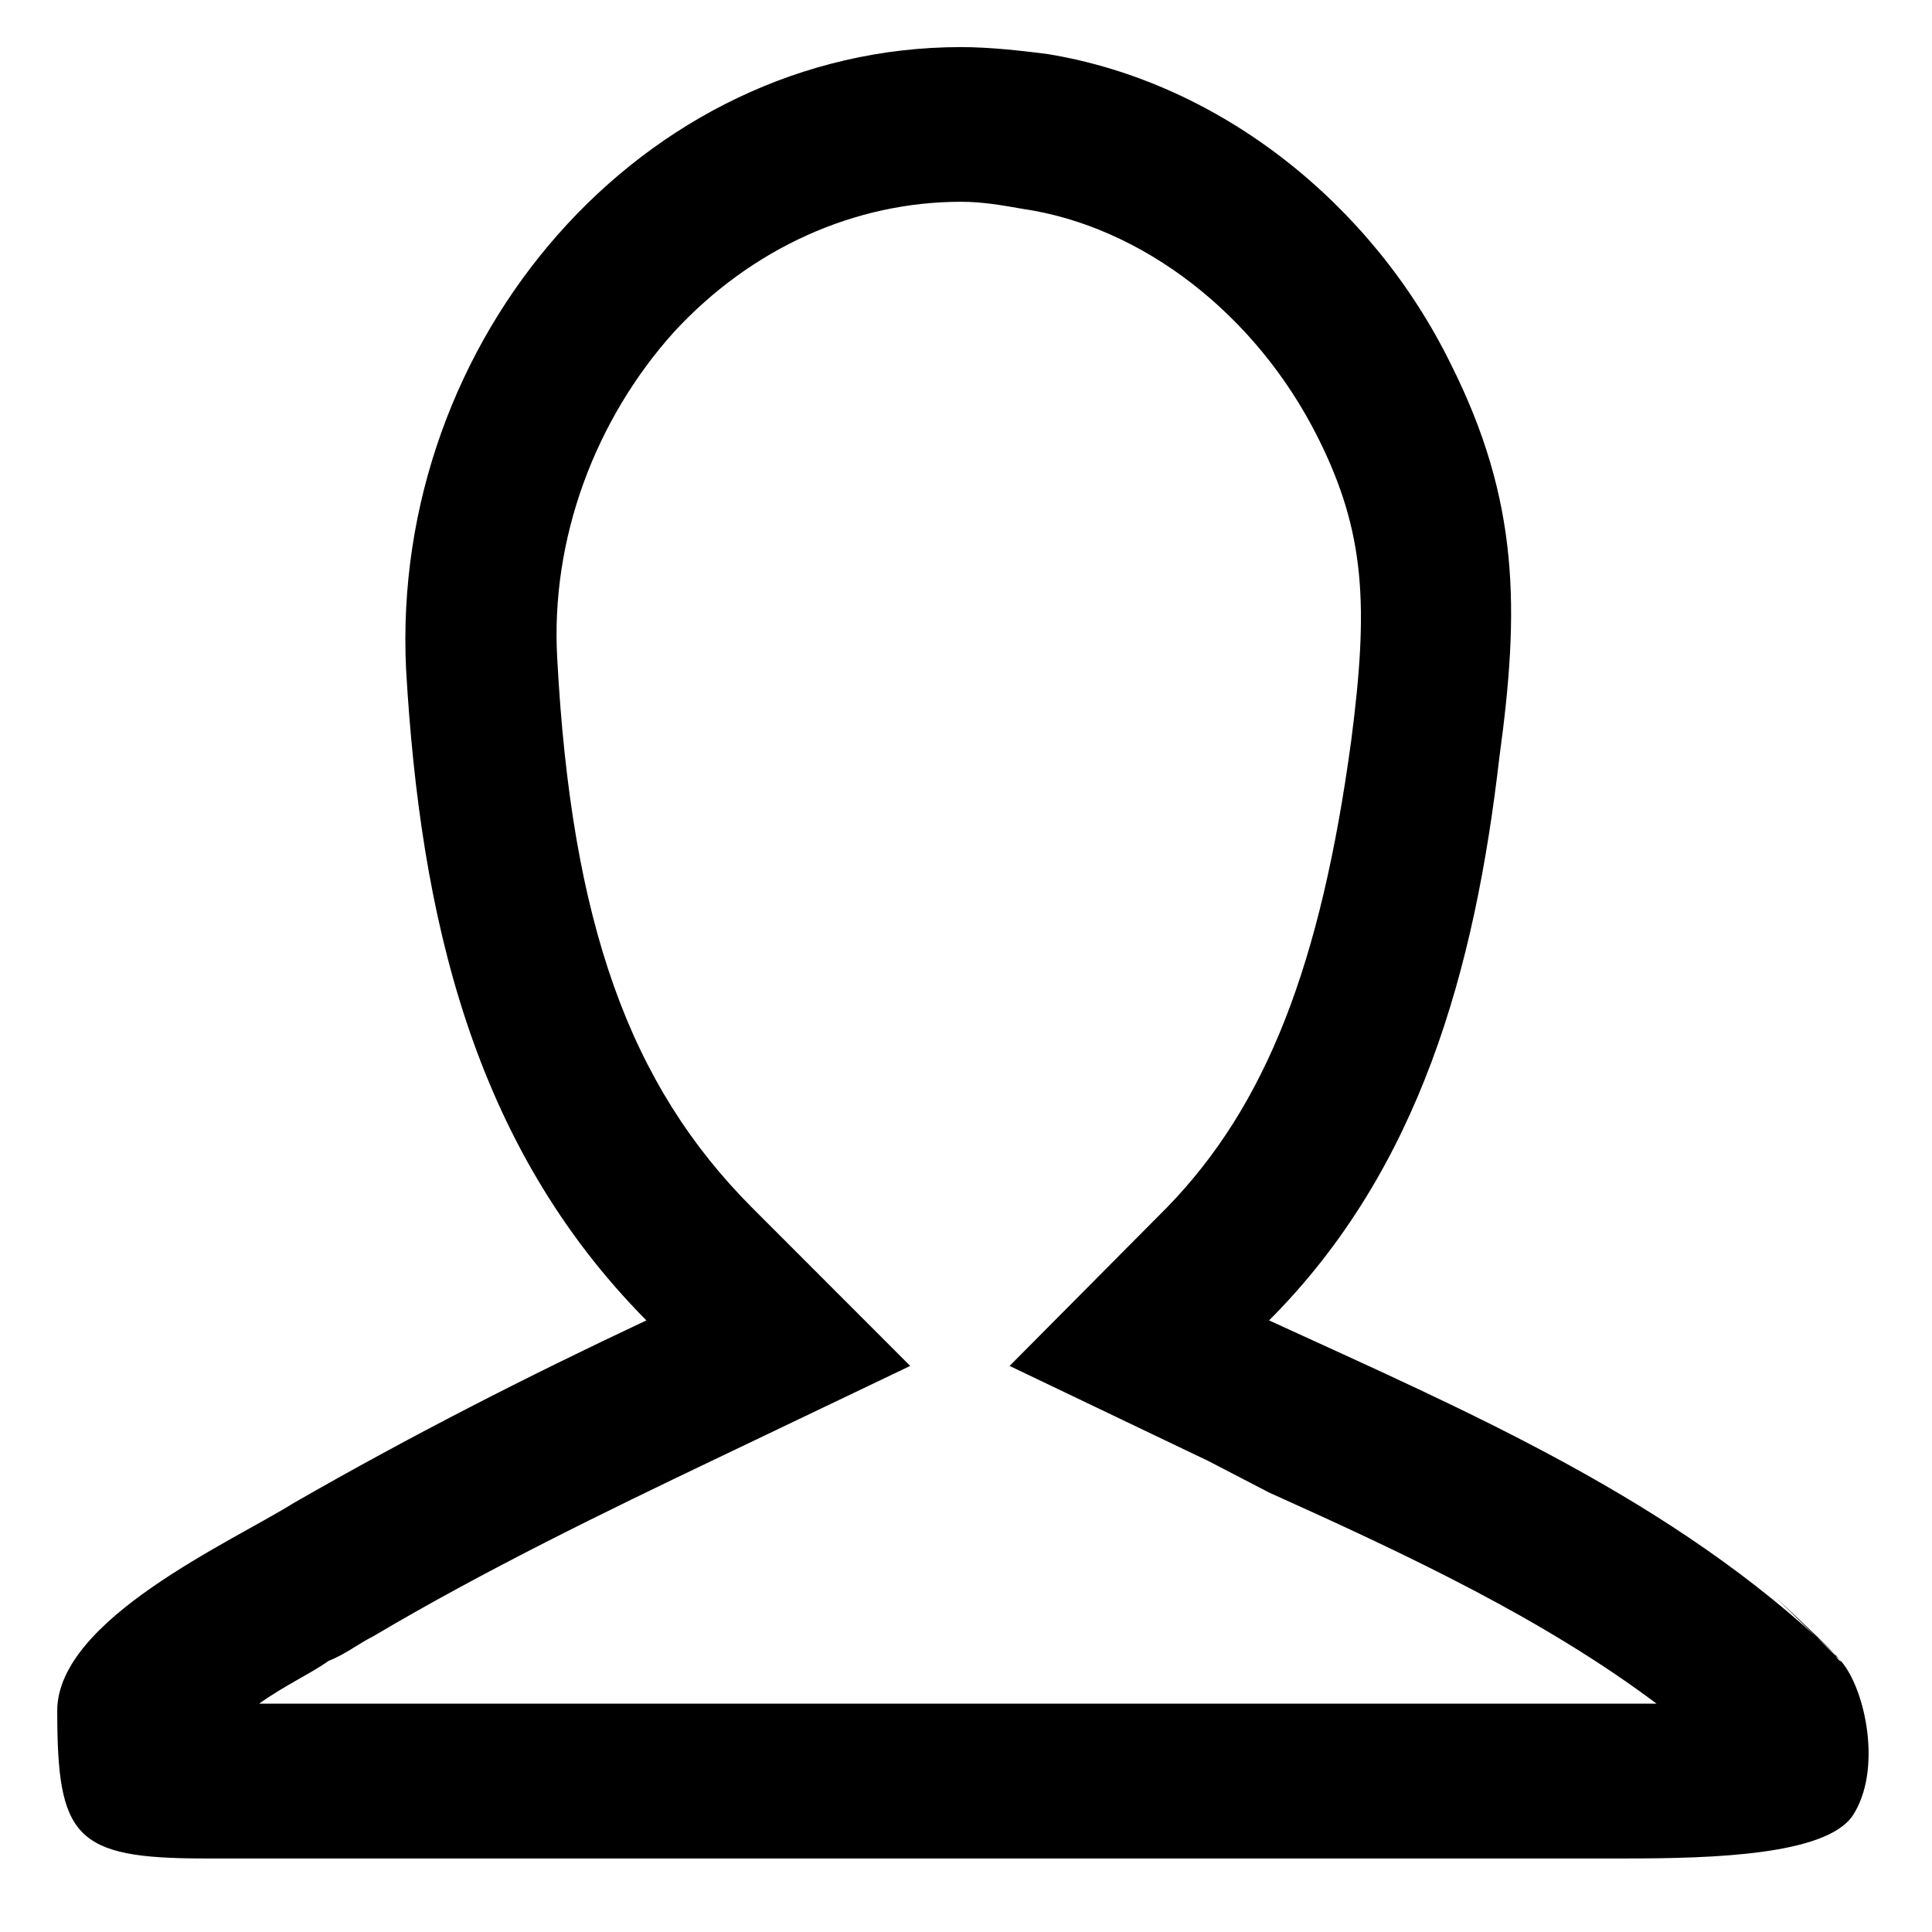 <?xml version="1.0" encoding="utf-8"?>
<!-- Generated by IcoMoon.io -->
<!DOCTYPE svg PUBLIC "-//W3C//DTD SVG 1.1//EN" "http://www.w3.org/Graphics/SVG/1.1/DTD/svg11.dtd">
<svg version="1.1" xmlns="http://www.w3.org/2000/svg" xmlns:xlink="http://www.w3.org/1999/xlink" width="32" height="32" viewBox="0 0 32 32">
<path d="M30.496 27.514v0zM29.418 26.466c0 0 0.692 0.64 0.976 0.934 0.050 0.058 0.102 0.114 0.102 0.114l-1.078-1.048zM15.918 0.78c-5.278 0-9.458 4.836-9.192 10.308 0.236 4.078 1.094 7.868 3.98 10.782-1.98 0.93-3.914 1.918-5.844 3.026-1.024 0.642-3.914 1.924-3.914 3.44 0 2.096 0.286 2.446 2.434 2.446h23.552c1.462 0 3.292-0.060 3.746-0.7 0.504-0.754 0.22-2.094-0.184-2.566 0 0-0.050 0-0.102-0.114-2.672-2.566-6.078-4.020-9.374-5.532 2.502-2.504 3.41-5.828 3.814-9.324 0.336-2.448 0.336-4.25-0.808-6.524-1.288-2.622-3.796-4.658-6.682-5.128-0.454-0.058-0.962-0.114-1.426-0.114zM15.918 3.342c0.354 0 0.684 0.058 1.024 0.118 1.98 0.29 3.864 1.746 4.886 3.786 0.79 1.574 0.84 2.794 0.554 5.008-0.504 3.728-1.41 6.056-3.054 7.746l-2.606 2.624 3.29 1.574 1.010 0.524c2.334 1.050 4.552 2.098 6.416 3.496h-23.146c0.404-0.292 0.908-0.528 1.142-0.704 0.288-0.114 0.504-0.29 0.738-0.406 1.868-1.108 3.914-2.098 5.612-2.91l3.292-1.574-2.622-2.624c-2.032-2.038-2.99-4.716-3.224-9.086-0.116-1.978 0.622-3.958 1.934-5.416 1.29-1.398 3.004-2.156 4.754-2.156z"></path>
</svg>
